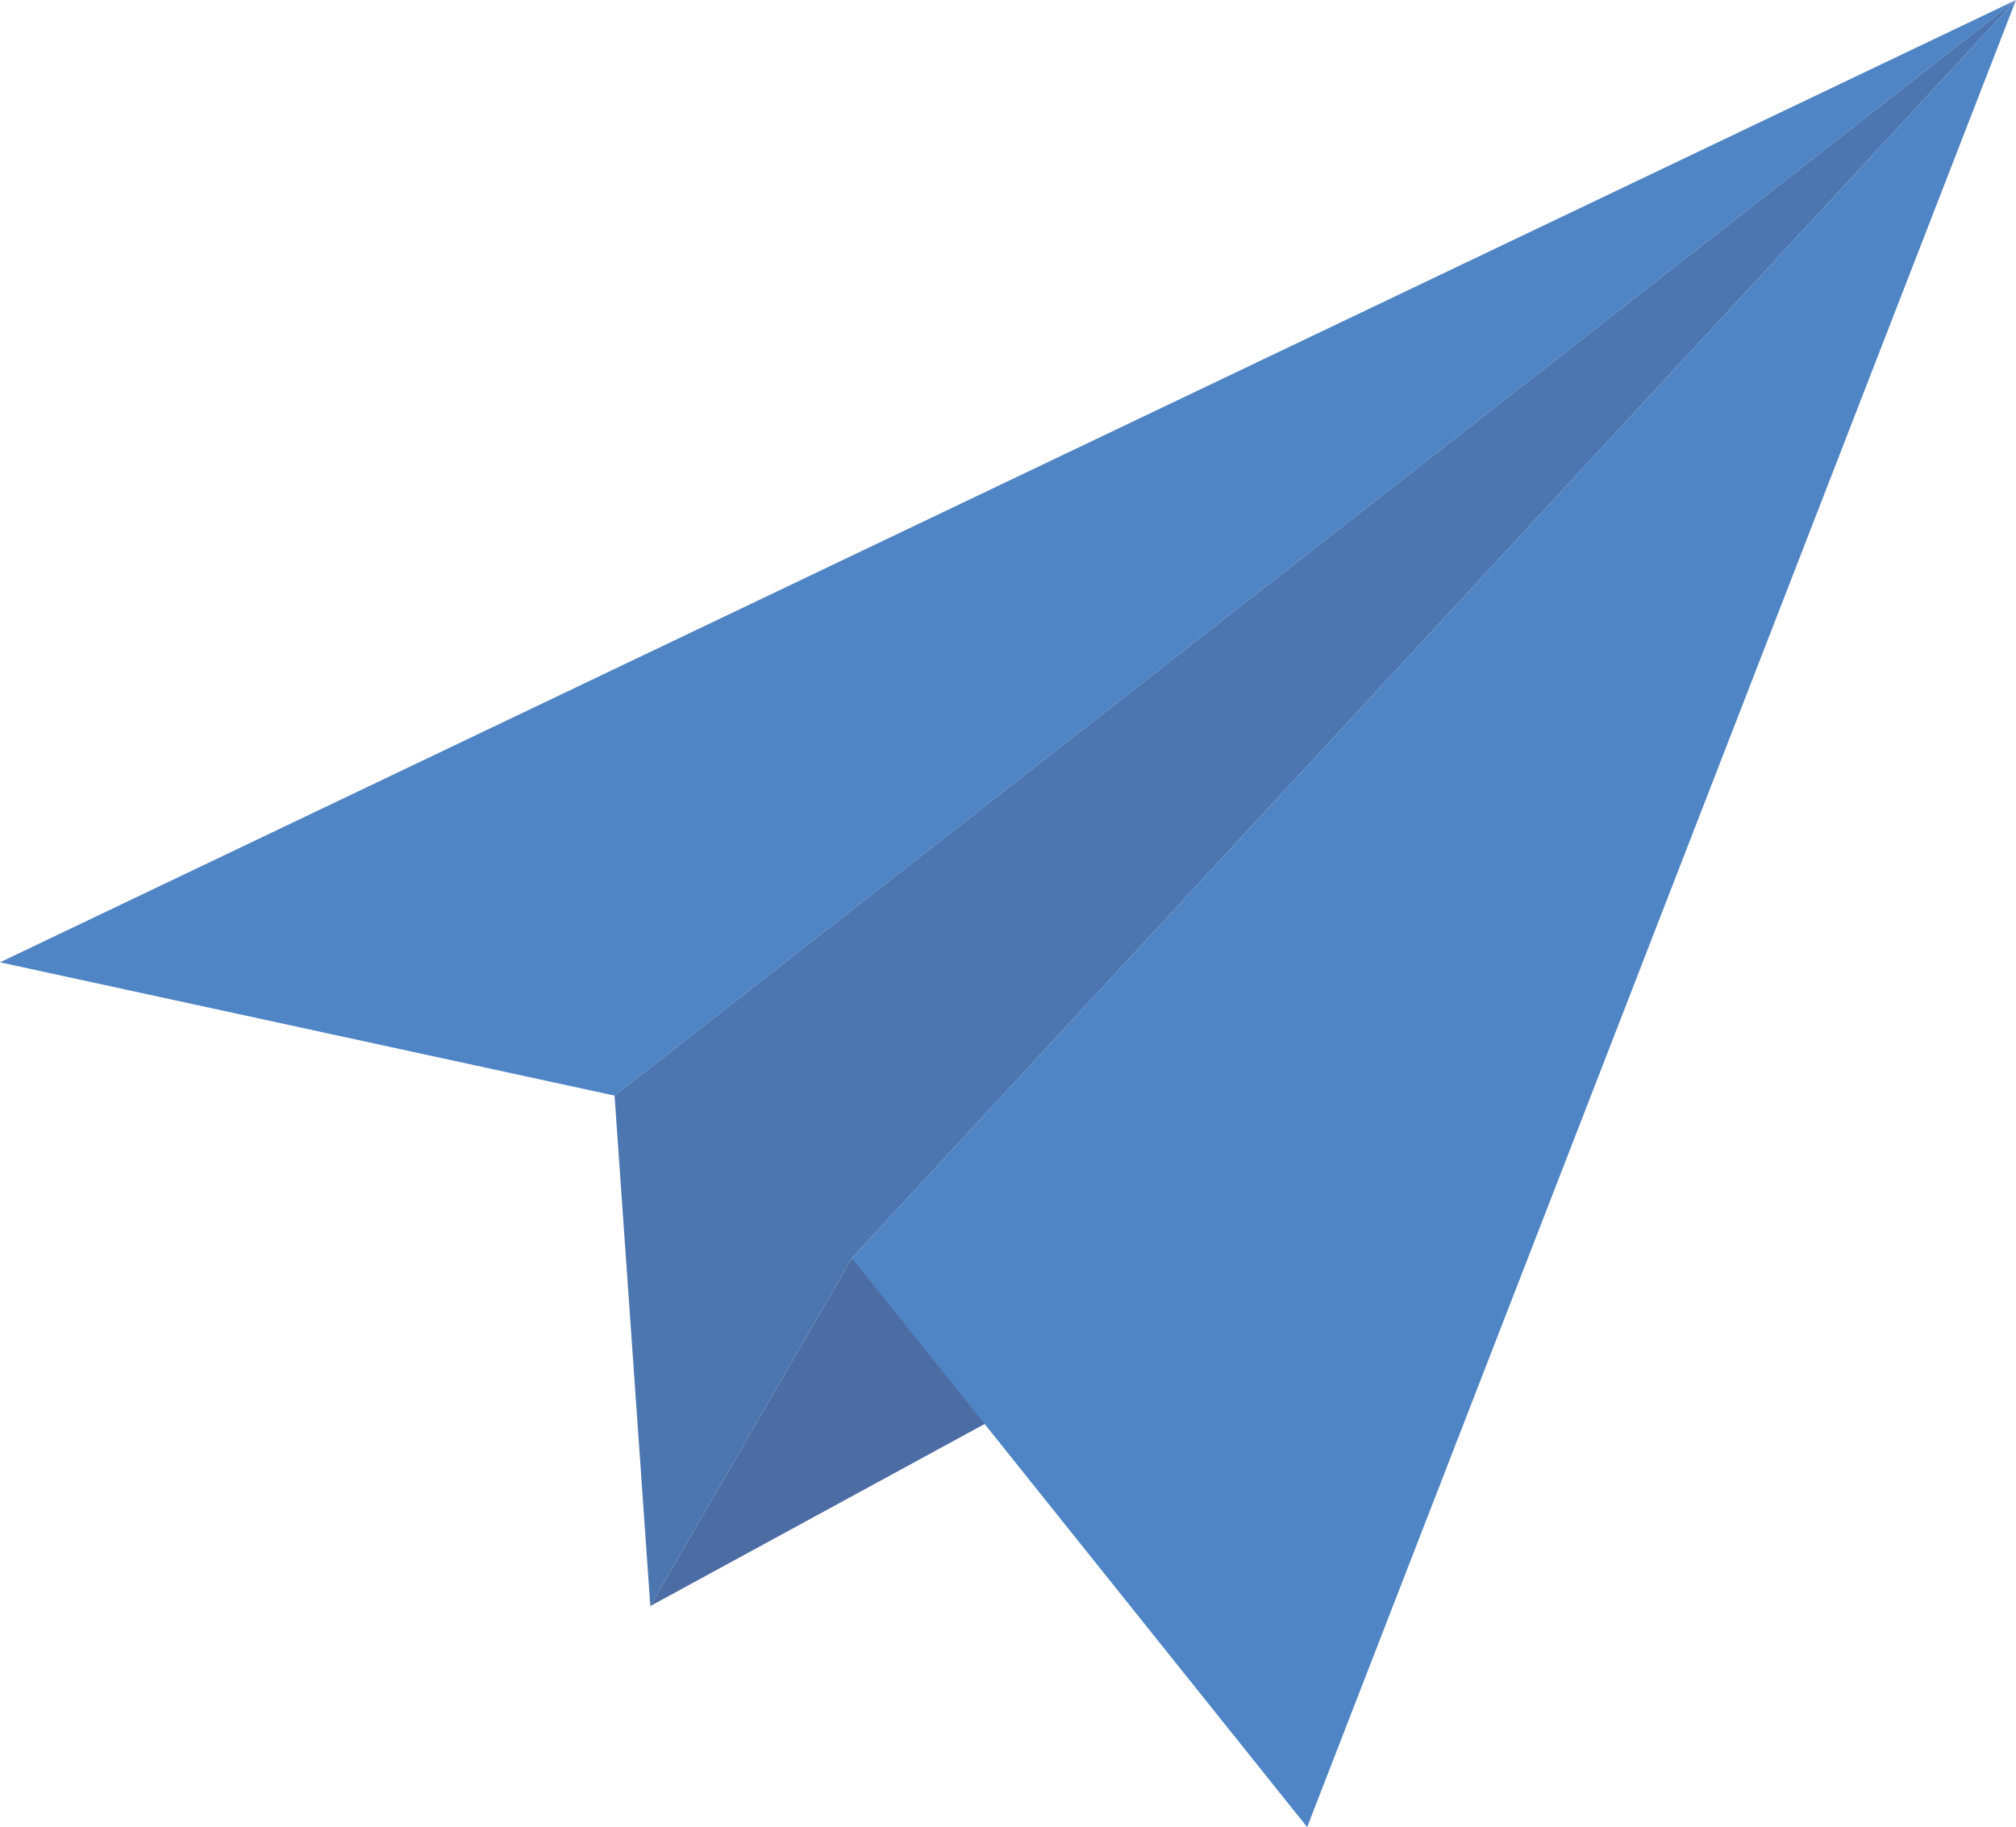 <?xml version="1.0" encoding="utf-8"?>
<!-- Generator: Adobe Illustrator 19.2.1, SVG Export Plug-In . SVG Version: 6.00 Build 0)  -->
<svg version="1.1" id="Layer_1" xmlns="http://www.w3.org/2000/svg" xmlns:xlink="http://www.w3.org/1999/xlink" x="0px" y="0px"
	 viewBox="0 0 62 56.2" style="enable-background:new 0 0 62 56.2;" xml:space="preserve">
<style type="text/css">
	.st0{fill:#4F85C5;}
	.st1{fill:#4C76B0;}
	.st2{fill:#4C6CA4;}
</style>
<g>
	<polygon class="st0" points="18.9,33.7 0,29.6 62,0 	"/>
	<polygon class="st1" points="18.9,33.7 20,49.4 26.2,38.7 62,0 	"/>
	<polygon class="st2" points="20,49.4 31.2,43.3 26.2,38.7 	"/>
	<polygon class="st0" points="26.2,38.7 40.2,56.2 62,0 	"/>
</g>
</svg>
